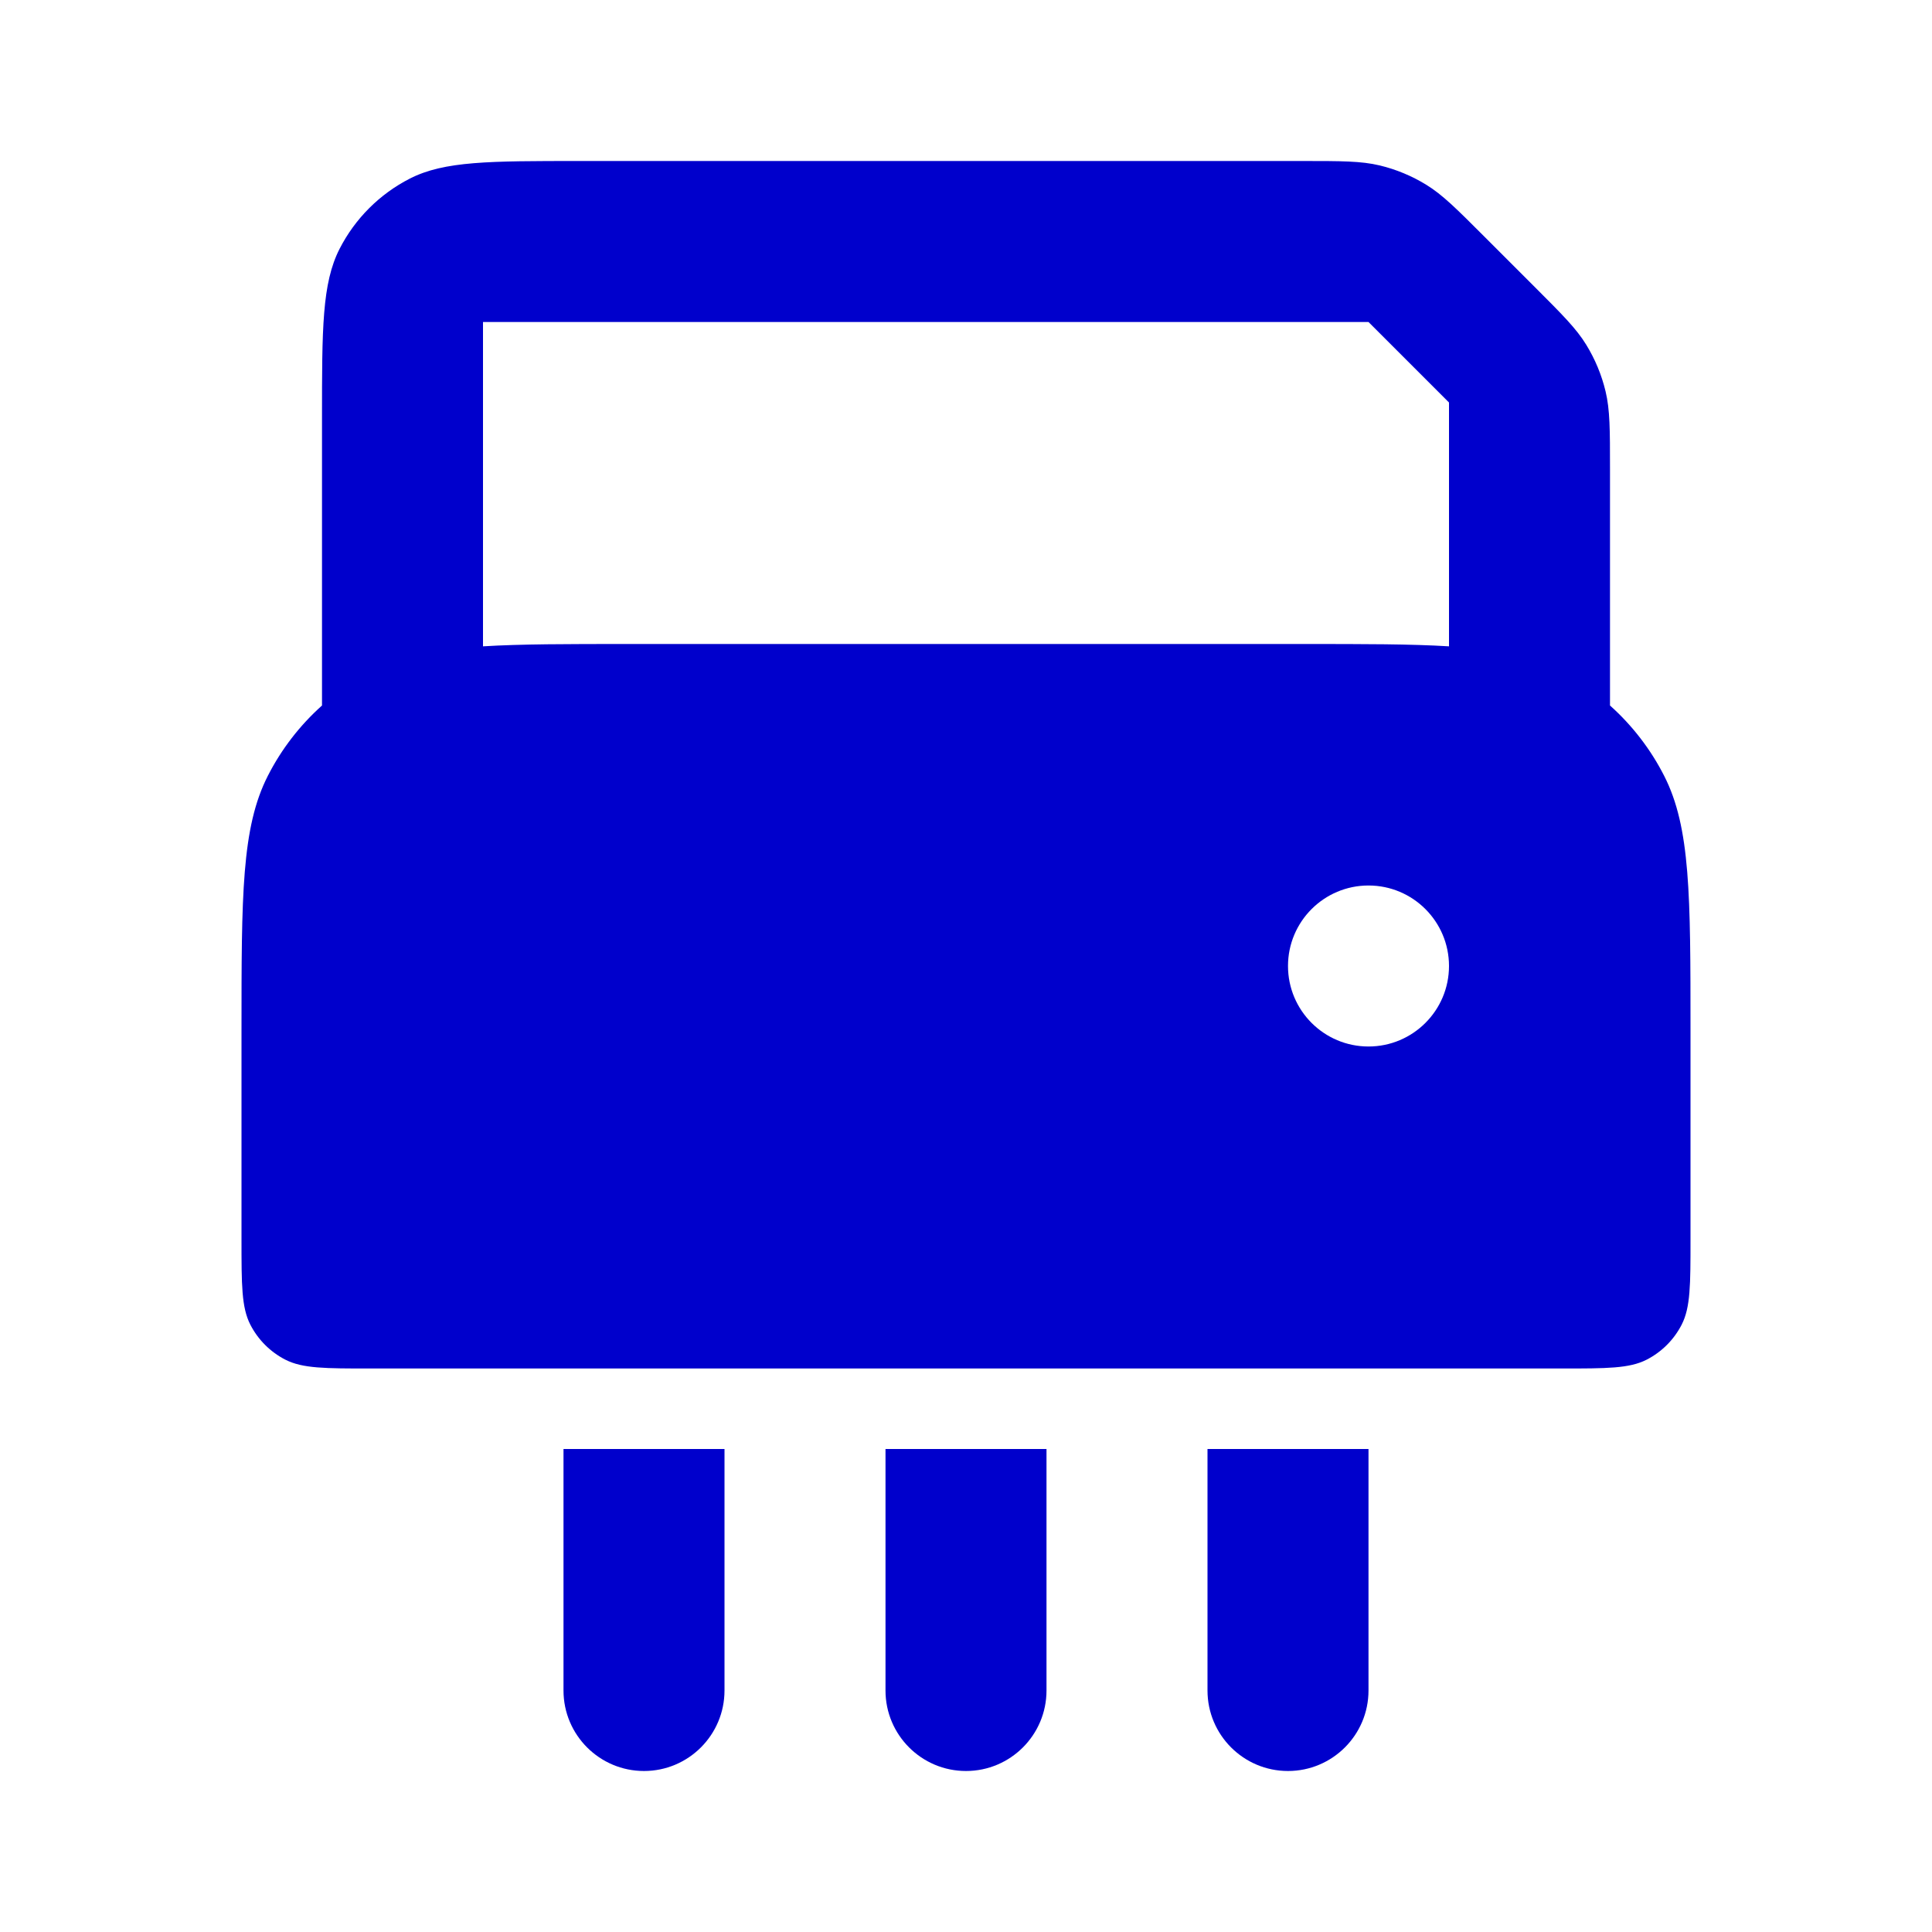 <svg width="24" height="24" viewBox="0 0 24 24" fill="none" xmlns="http://www.w3.org/2000/svg">
<path fill-rule="evenodd" clip-rule="evenodd" d="M4.218 3.092C4 3.52 4 4.08 4 5.2V8.764C3.725 9.01 3.496 9.306 3.327 9.638C3 10.28 3 11.12 3 12.8V15.4C3 15.96 3 16.24 3.109 16.454C3.205 16.642 3.358 16.795 3.546 16.891C3.76 17 4.04 17 4.6 17H19.4C19.96 17 20.24 17 20.454 16.891C20.642 16.795 20.795 16.642 20.891 16.454C21 16.24 21 15.96 21 15.4V12.8C21 11.12 21 10.28 20.673 9.638C20.504 9.306 20.275 9.01 20 8.764V5.825C20 5.336 20 5.092 19.945 4.862C19.896 4.657 19.815 4.462 19.705 4.283C19.582 4.082 19.409 3.909 19.063 3.563L18.437 2.937C18.091 2.591 17.918 2.418 17.717 2.295C17.538 2.185 17.343 2.104 17.139 2.055C16.908 2 16.664 2 16.174 2H7.2C6.08 2 5.52 2 5.092 2.218C4.716 2.41 4.41 2.716 4.218 3.092ZM7.8 8C7.053 8 6.471 8 6 8.029V4H17L18 5V8.029C17.529 8 16.947 8 16.2 8H7.8ZM17 13C17.552 13 18 12.552 18 12C18 11.448 17.552 11 17 11C16.448 11 16 11.448 16 12C16 12.552 16.448 13 17 13Z" fill="#0000CC"/>
<path d="M11 18H13V21C13 21.552 12.552 22 12 22C11.448 22 11 21.552 11 21V18Z" fill="#0000CC"/>
<path d="M15 21V18H17V21C17 21.552 16.552 22 16 22C15.448 22 15 21.552 15 21Z" fill="#0000CC"/>
<path d="M7 18H9V21C9 21.552 8.552 22 8 22C7.448 22 7 21.552 7 21V18Z" fill="#0000CC"/>
</svg>
